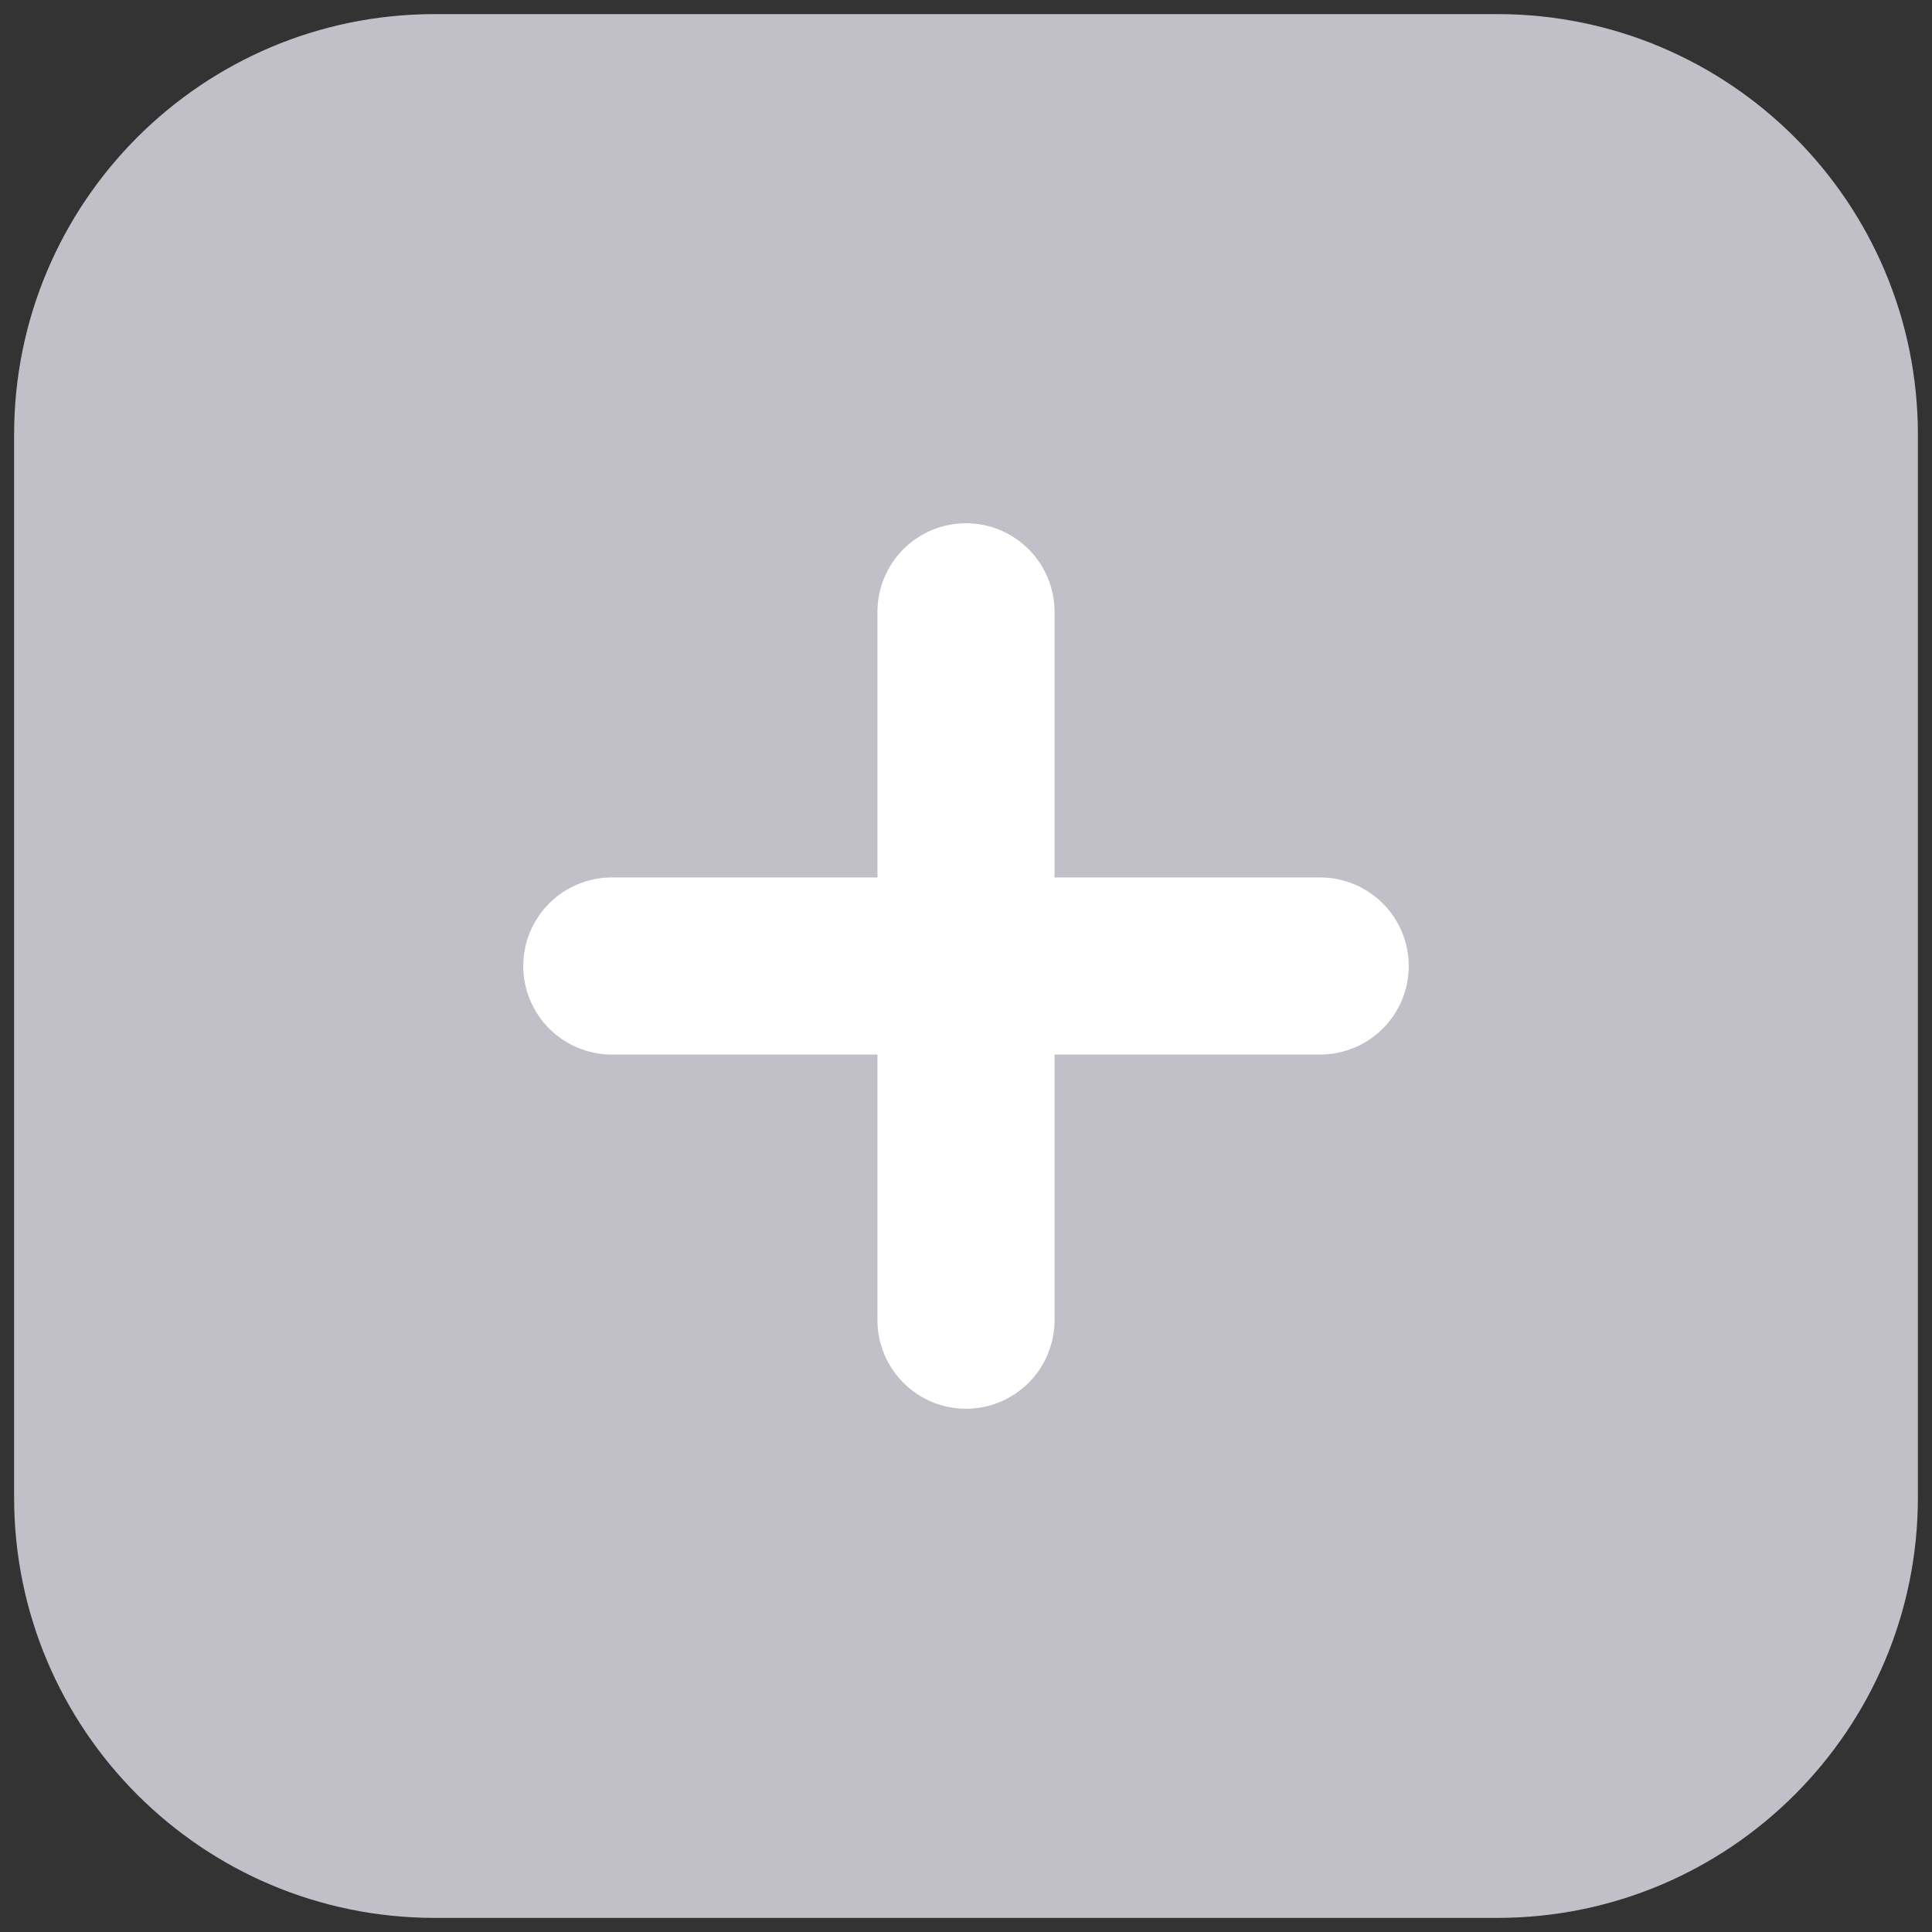 <svg width="30" height="30" viewBox="0 0 30 30" fill="none" xmlns="http://www.w3.org/2000/svg">
<rect x="0" y="0" width="30" height="30" fill="#333333" stroke="none"/>
<path d="M23.25 0.219H6.75C3.143 0.219 0.219 3.143 0.219 6.75V23.25C0.219 26.857 3.143 29.781 6.75 29.781H23.25C26.857 29.781 29.781 26.857 29.781 23.25V6.75C29.781 3.143 26.857 0.219 23.25 0.219Z" fill="#C1C0C9"/>
<path d="M15 21.875C14.635 21.875 14.286 21.73 14.028 21.472C13.77 21.214 13.625 20.865 13.625 20.5V9.5C13.625 9.135 13.77 8.786 14.028 8.528C14.286 8.27 14.635 8.125 15 8.125C15.365 8.125 15.714 8.27 15.972 8.528C16.23 8.786 16.375 9.135 16.375 9.5V20.5C16.375 20.865 16.23 21.214 15.972 21.472C15.714 21.73 15.365 21.875 15 21.875Z" fill="white"/>
<path d="M9.5 16.375C9.135 16.375 8.786 16.23 8.528 15.972C8.27 15.714 8.125 15.365 8.125 15C8.125 14.635 8.27 14.286 8.528 14.028C8.786 13.77 9.135 13.625 9.5 13.625H20.5C20.865 13.625 21.214 13.77 21.472 14.028C21.73 14.286 21.875 14.635 21.875 15C21.875 15.365 21.73 15.714 21.472 15.972C21.214 16.23 20.865 16.375 20.5 16.375H9.5Z" fill="white"/>
</svg>
